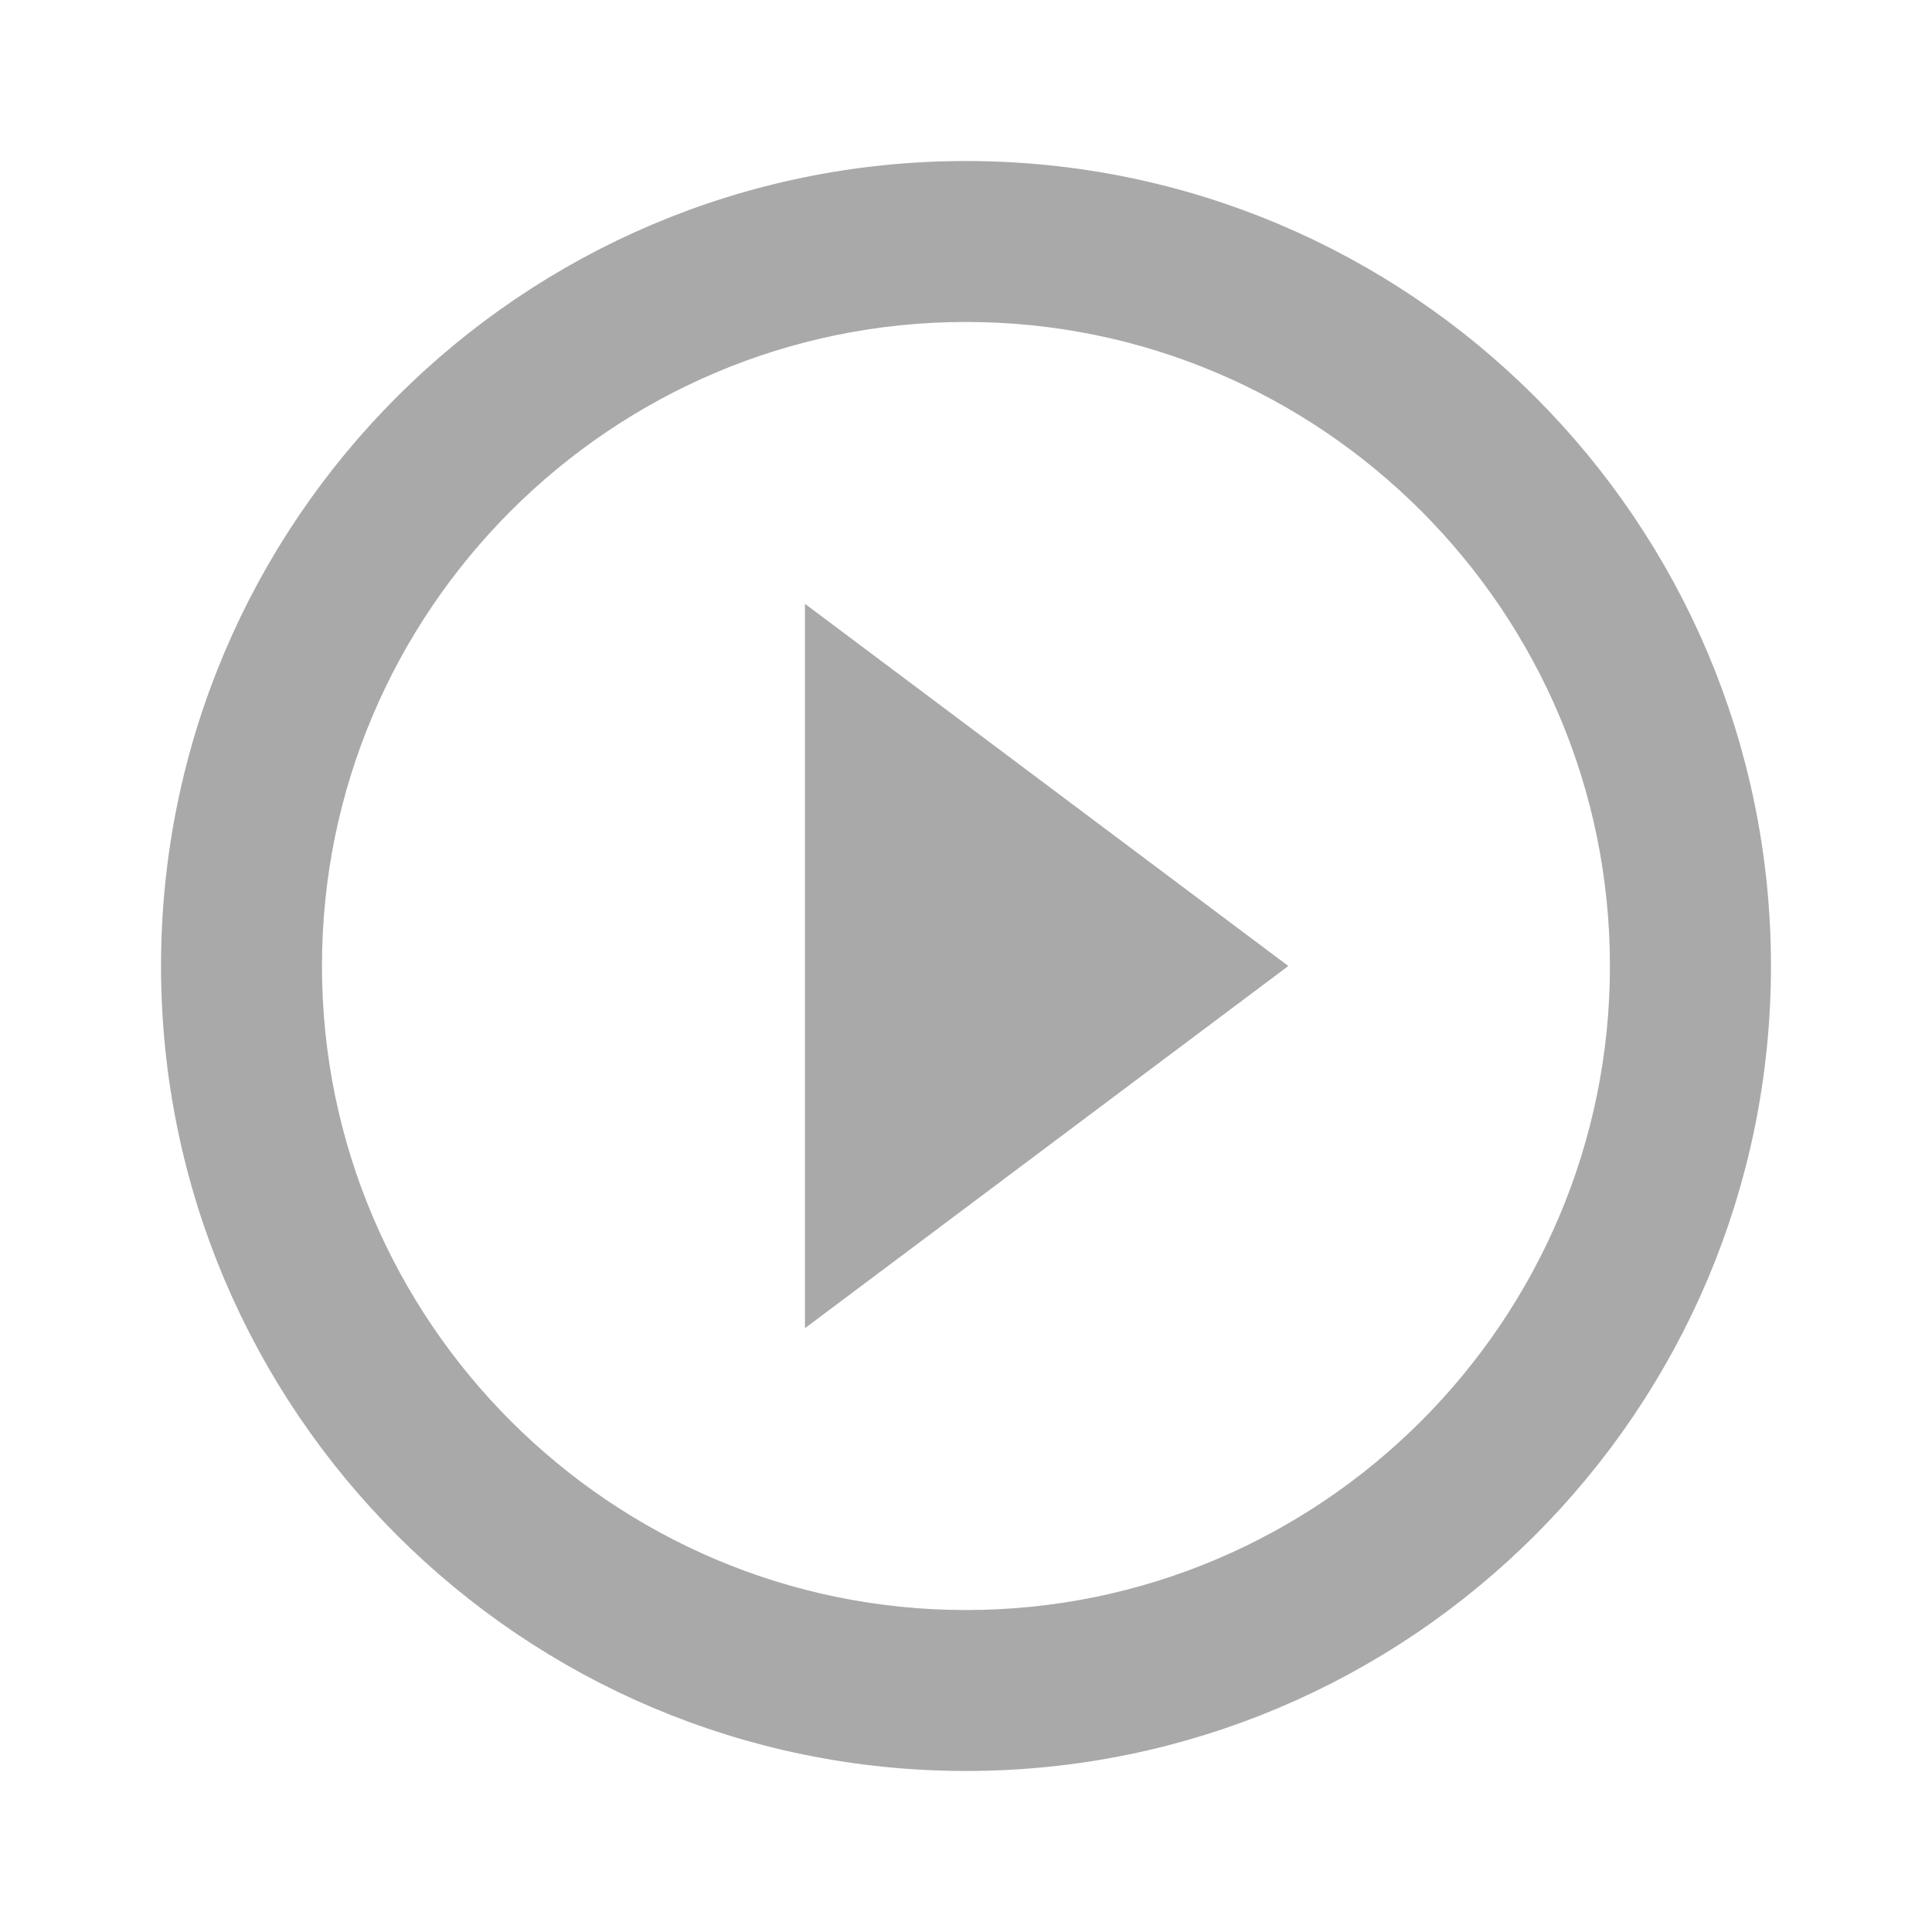 <svg width="20" height="20" viewBox="0 0 20 20" fill="none" xmlns="http://www.w3.org/2000/svg">
<path d="M12.503 10L8.833 12.75V7.25L12.503 10ZM2.167 10C2.167 5.676 5.676 2.167 10 2.167C14.324 2.167 17.833 5.676 17.833 10C17.833 14.324 14.324 17.833 10 17.833C5.676 17.833 2.167 14.324 2.167 10ZM2.833 10C2.833 13.951 6.049 17.167 10 17.167C13.951 17.167 17.166 13.951 17.166 10C17.166 6.049 13.951 2.833 10 2.833C6.049 2.833 2.833 6.049 2.833 10Z" fill="#A9A9A9" stroke="#A9A9A9"/>
</svg>
